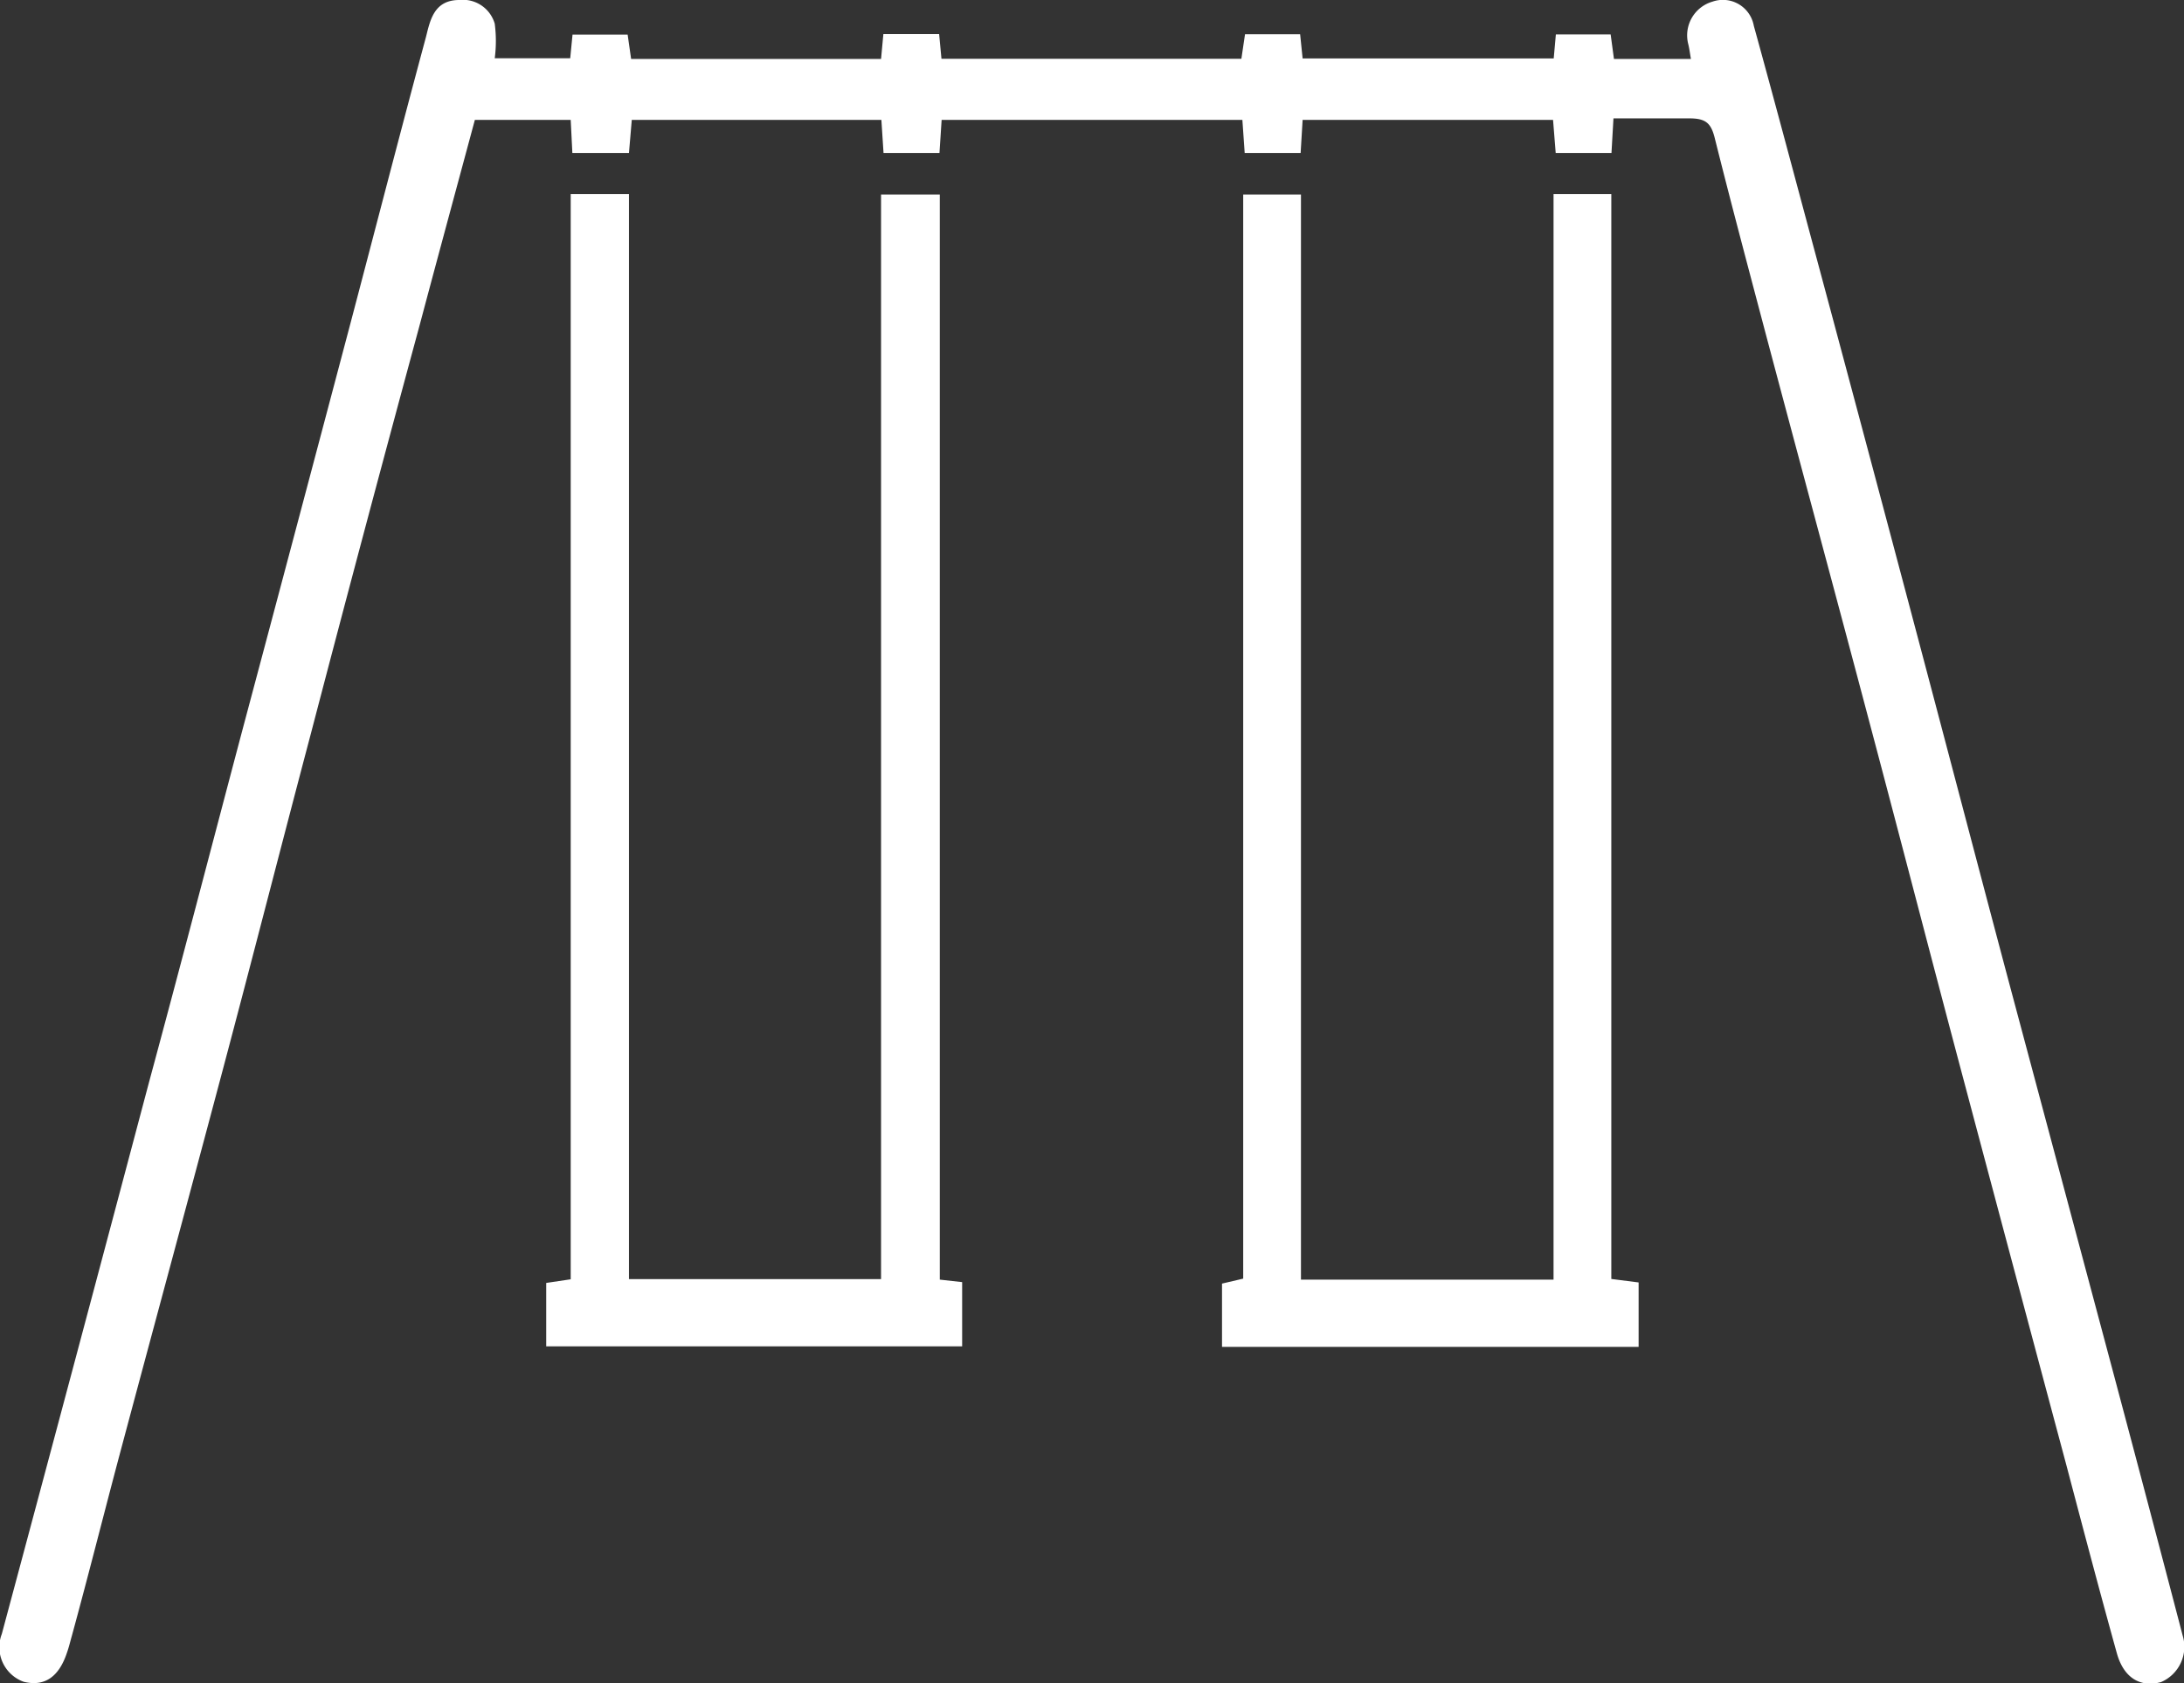<svg xmlns="http://www.w3.org/2000/svg" viewBox="0 0 131.95 101.67"><rect x="0" y="0" width="131.95" height="101.67" fill="#333333" stroke="none"/><defs><style>.cls-1{fill:#fff;}</style></defs><g id="Layer_2" data-name="Layer 2"><g id="categorías"><path class="cls-1" d="M97.48,7.15c1.57,0,3.08,0,4.58,0,1,0,1.32.28,1.55,1.23,1,4,2.07,8,3.14,12.05,2.06,7.75,4.16,15.5,6.21,23.25,1.9,7.15,3.75,14.31,5.65,21.45q3.11,11.7,6.24,23.39c1,3.79,2,7.59,3.05,11.36.42,1.48,1.43,2.06,2.66,1.72a2.32,2.32,0,0,0,1.31-2.81q-2.07-7.92-4.18-15.83-3.12-11.68-6.25-23.38c-1.8-6.76-3.57-13.52-5.36-20.27q-3.1-11.7-6.24-23.39c-1.29-4.79-2.56-9.58-3.88-14.36A1.9,1.9,0,0,0,103.46.1,2.12,2.12,0,0,0,102,2.67c.07.28.1.56.16.89H97.51l-.2-1.48H94l-.13,1.45H78.7l-.15-1.46H75.22L75,3.55H56.88l-.14-1.49H53.37l-.14,1.5H38.13l-.21-1.47H34.59l-.14,1.43H29.89a8,8,0,0,0,0-2.09A2,2,0,0,0,27.75,0c-1.49,0-1.75,1.16-2,2.18-1.56,5.79-3.06,11.6-4.59,17.4Q17.9,31.9,14.62,44.19C12.75,51.25,10.91,58.32,9,65.38Q4.59,82,.11,98.69a2.22,2.22,0,0,0,1.32,2.89c1.25.31,2.13-.28,2.62-1.77.12-.34.2-.69.29-1,1-3.66,1.92-7.32,2.9-11,2.06-7.71,4.15-15.41,6.2-23.12,1.81-6.8,3.55-13.61,5.35-20.41Q22,32,25.34,19.69c1.11-4.17,2.24-8.33,3.35-12.45h5.79l.1,2H38l.17-2H53.25l.13,2h3.38l.13-2H75.06l.14,2h3.38l.12-2H93.83l.16,2h3.37Zm-63,4.57V77.27L33,77.49v3.83H58.13V77.44l-1.35-.15V11.75H53.23V77.26H38V11.72Zm59.38,0V77.29H78.6V11.75H75.11V77.23l-1.28.3v3.82H99V77.46l-1.65-.21V11.72Z"/></g></g></svg>